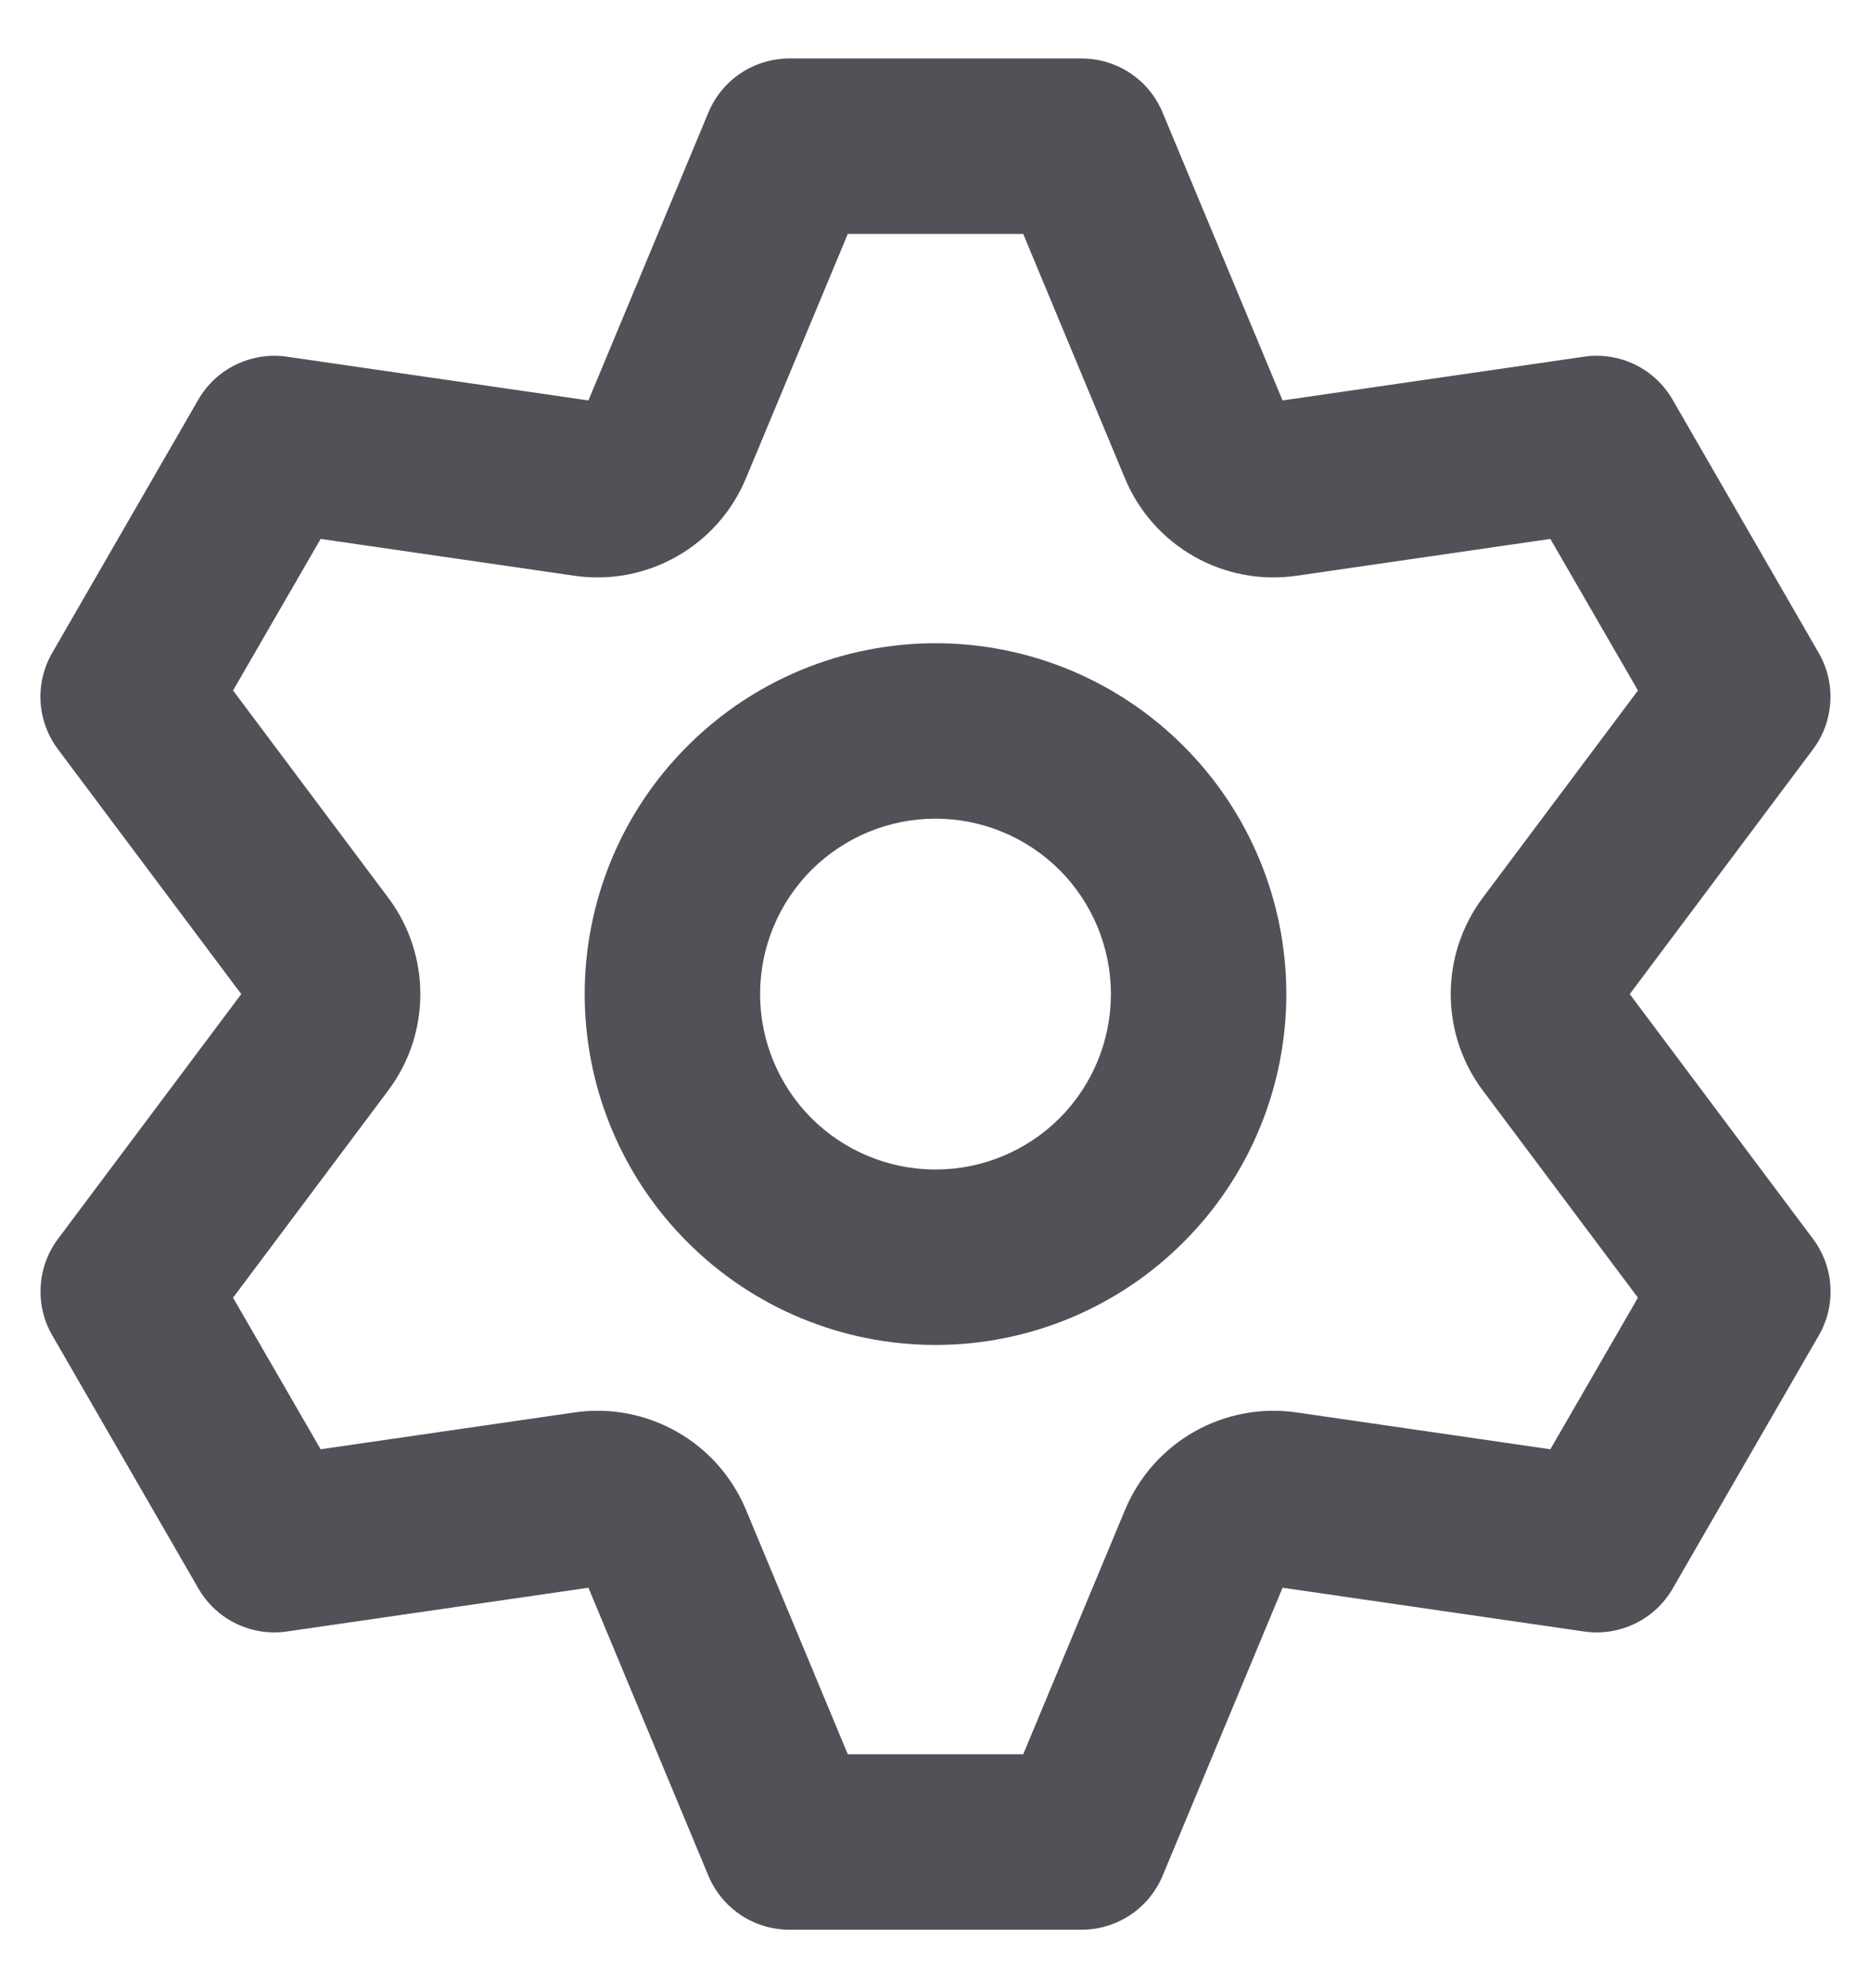 <svg width="16" height="17" viewBox="0 0 16 17" fill="none" xmlns="http://www.w3.org/2000/svg">
<path fill-rule="evenodd" clip-rule="evenodd" d="M6.058 0.962C6.115 0.825 6.211 0.708 6.334 0.626C6.457 0.544 6.602 0.5 6.75 0.5H9.25C9.398 0.5 9.543 0.544 9.666 0.626C9.789 0.708 9.885 0.825 9.942 0.962L10.968 3.424L13.546 3.05C13.694 3.028 13.846 3.052 13.981 3.117C14.116 3.183 14.228 3.287 14.303 3.417L15.553 5.583C15.626 5.71 15.661 5.856 15.652 6.002C15.643 6.149 15.592 6.29 15.504 6.407L13.937 8.5L15.504 10.593C15.684 10.833 15.704 11.158 15.554 11.418L14.304 13.583C14.229 13.713 14.116 13.818 13.981 13.883C13.846 13.948 13.694 13.972 13.546 13.95L10.968 13.576L9.942 16.039C9.885 16.175 9.789 16.292 9.666 16.374C9.542 16.456 9.398 16.5 9.25 16.5H6.75C6.602 16.5 6.457 16.456 6.334 16.374C6.211 16.292 6.115 16.175 6.058 16.039L5.032 13.576L2.454 13.95C2.305 13.972 2.154 13.948 2.019 13.883C1.884 13.817 1.772 13.713 1.697 13.583L0.447 11.418C0.373 11.291 0.339 11.145 0.348 10.998C0.356 10.851 0.408 10.711 0.496 10.593L2.063 8.5L0.496 6.407C0.408 6.29 0.356 6.149 0.347 6.003C0.338 5.856 0.373 5.71 0.446 5.583L1.696 3.417C1.771 3.287 1.883 3.182 2.019 3.117C2.154 3.052 2.305 3.028 2.454 3.05L5.032 3.424L6.058 0.962ZM7.25 2L6.379 4.09C6.137 4.67 5.534 5.013 4.912 4.923L2.742 4.608L1.993 5.904L3.32 7.676C3.686 8.164 3.686 8.836 3.32 9.324L1.993 11.096L2.742 12.392L4.912 12.077C5.214 12.033 5.522 12.091 5.788 12.242C6.054 12.392 6.261 12.627 6.379 12.909L7.25 15H8.75L9.621 12.91C9.863 12.33 10.466 11.987 11.088 12.077L13.258 12.392L14.007 11.096L12.68 9.324C12.502 9.086 12.406 8.797 12.406 8.5C12.406 8.203 12.502 7.914 12.68 7.676L14.007 5.904L13.258 4.608L11.088 4.923C10.785 4.967 10.477 4.909 10.211 4.758C9.945 4.607 9.737 4.372 9.62 4.09L8.75 2H7.25ZM8 7C7.602 7 7.221 7.158 6.939 7.439C6.658 7.721 6.5 8.102 6.5 8.5C6.5 8.898 6.658 9.279 6.939 9.561C7.221 9.842 7.602 10 8 10C8.398 10 8.779 9.842 9.061 9.561C9.342 9.279 9.5 8.898 9.5 8.5C9.5 8.102 9.342 7.721 9.061 7.439C8.779 7.158 8.398 7 8 7ZM5 8.5C5 7.704 5.316 6.941 5.879 6.379C6.441 5.816 7.204 5.5 8 5.5C8.796 5.5 9.559 5.816 10.121 6.379C10.684 6.941 11 7.704 11 8.5C11 9.296 10.684 10.059 10.121 10.621C9.559 11.184 8.796 11.5 8 11.5C7.204 11.5 6.441 11.184 5.879 10.621C5.316 10.059 5 9.296 5 8.5Z" fill="#505258"/>
</svg>
